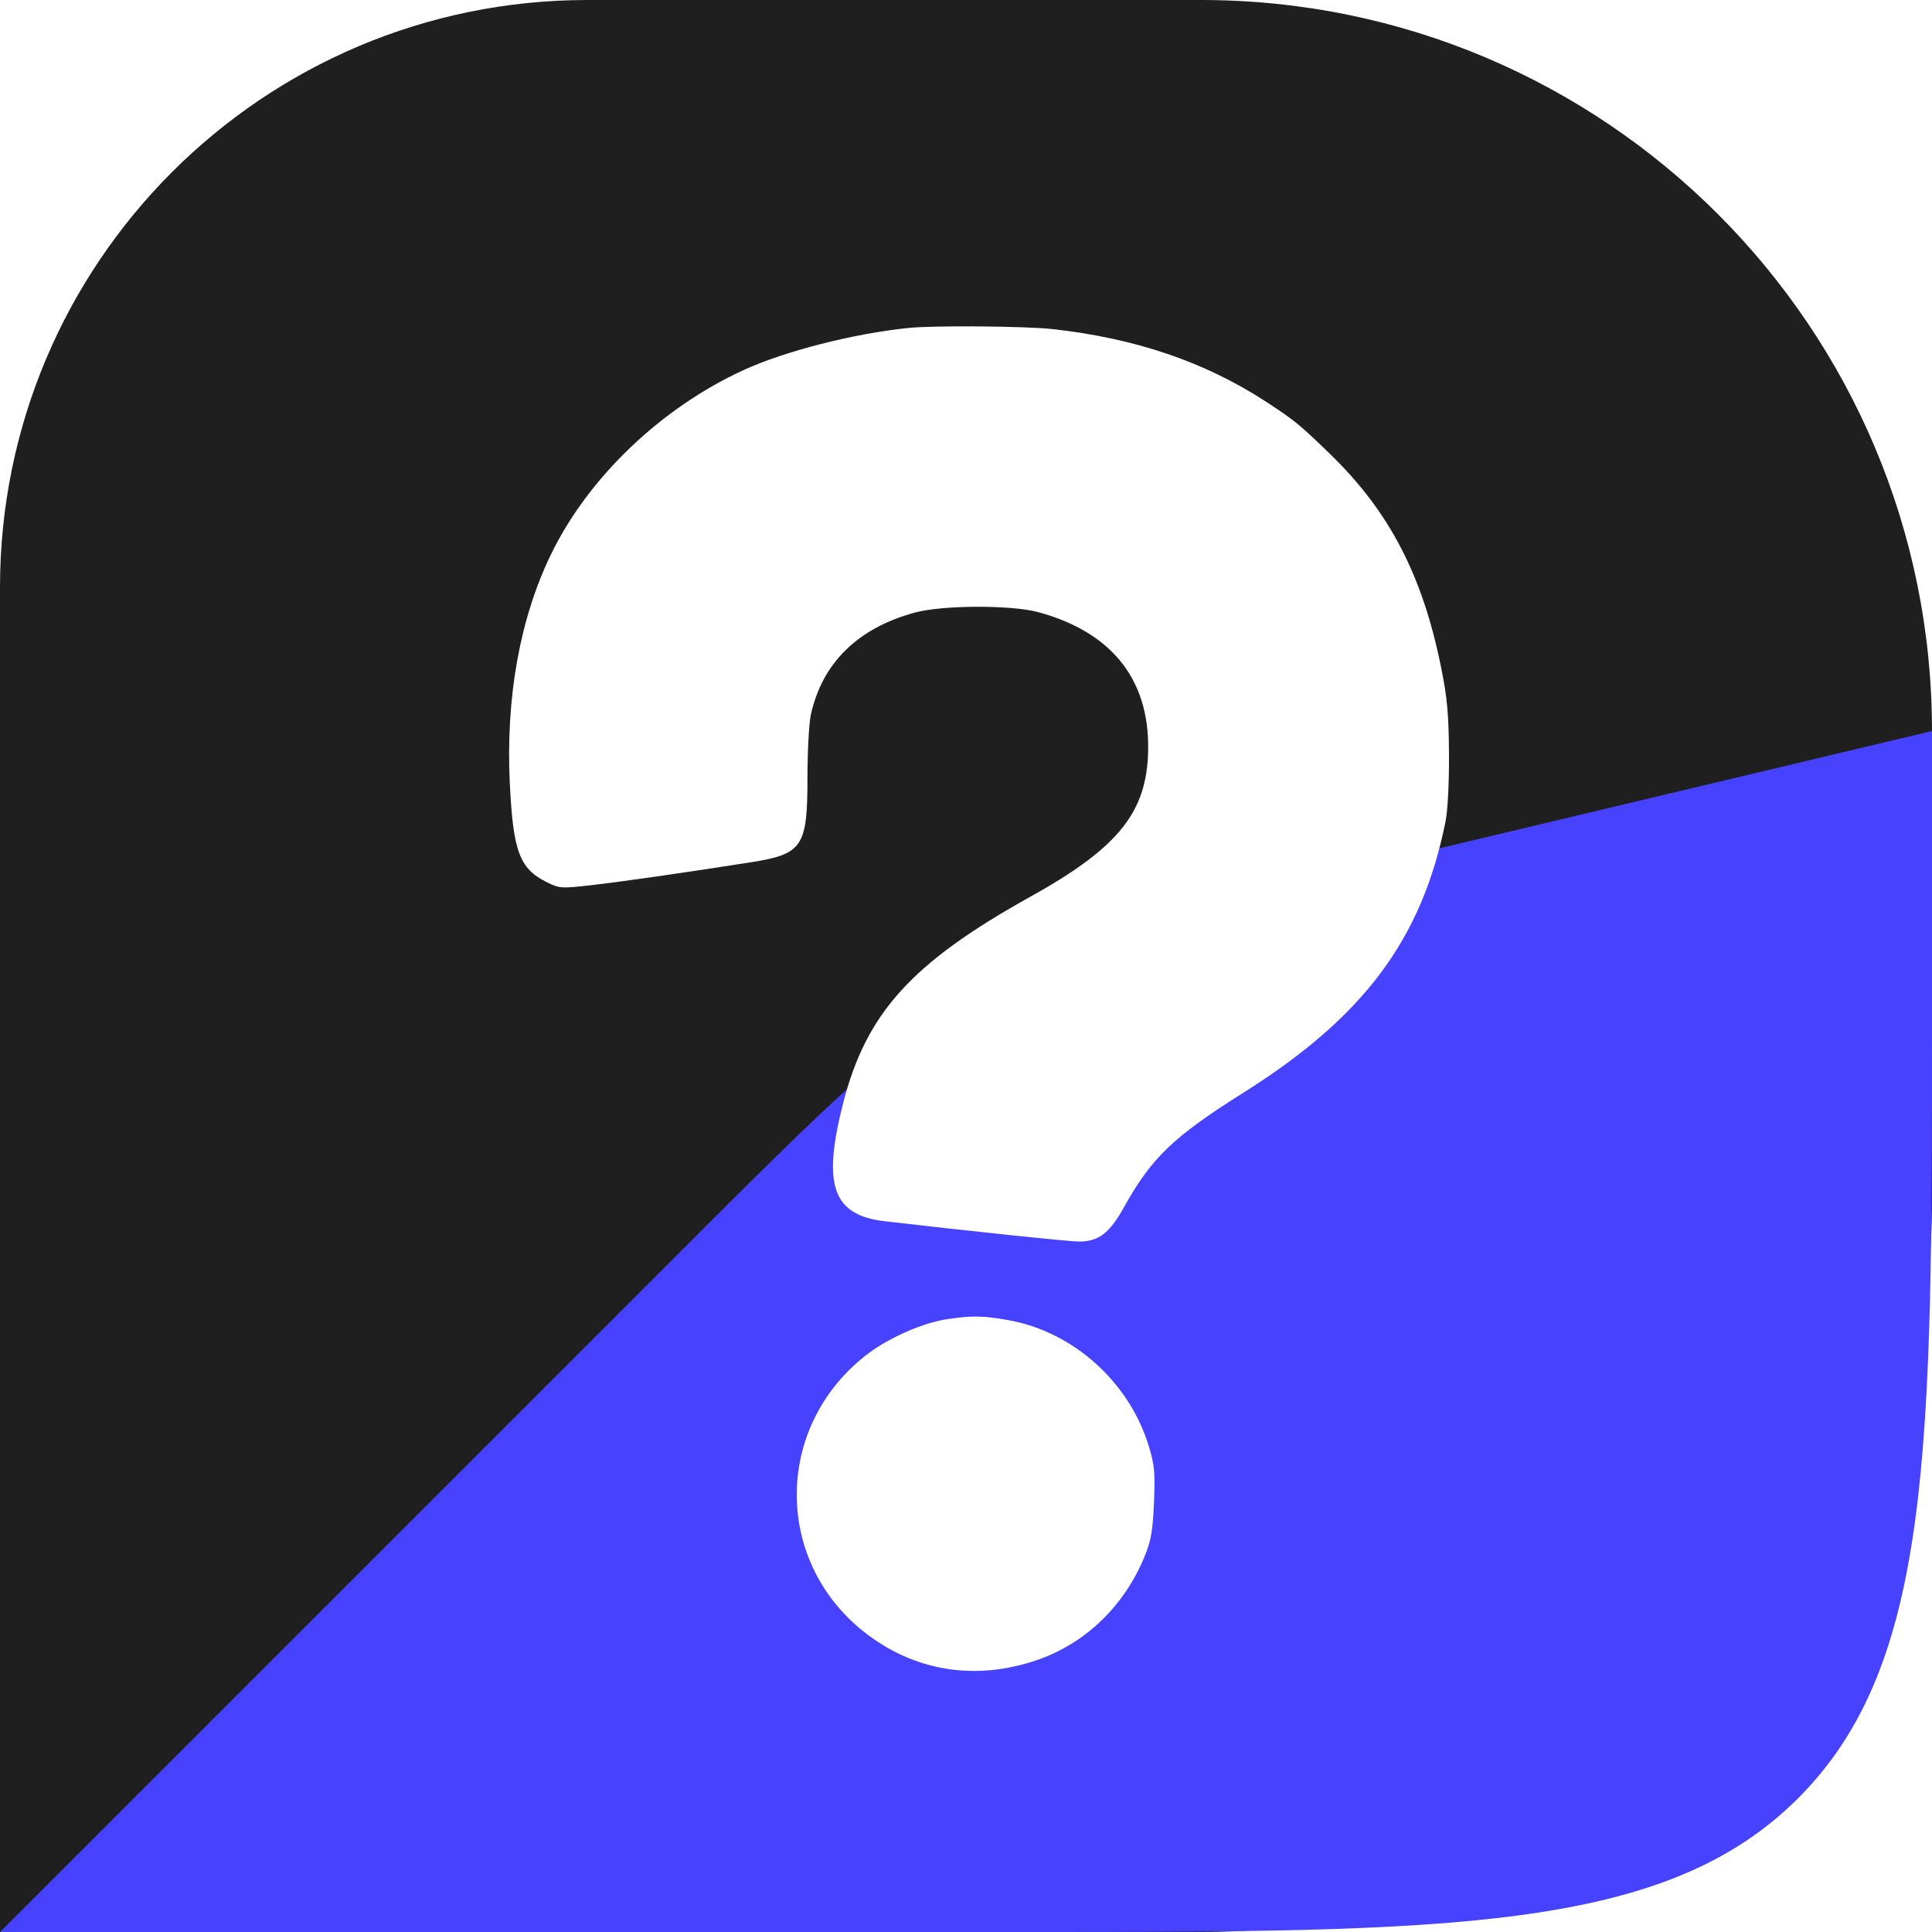<svg xmlns="http://www.w3.org/2000/svg" width="148" height="148" fill="none"><path fill="#1F1F1F" d="M0 45C0 20.147 20.147 0 45 0h47c30.928 0 56 25.072 56 56v36c0 30.928-25.072 56-56 56H0V45Z"/><path fill="#4642FF" d="M52.084 95.916C63.22 84.78 68.788 79.212 75.574 75.42c6.784-3.791 14.444-5.615 29.765-9.263L148 56v22c0 32.998 0 49.497-10.251 59.749C127.497 148 110.998 148 78 148H0l52.084-52.084Z"/><g filter="url(#a)"><path fill="#fff" fill-rule="evenodd" d="M68.65 22.116c-4.244.431-9.508 1.773-12.696 3.236-6.306 2.894-11.864 8.205-14.725 14.073-2.397 4.915-3.495 11-3.175 17.592.254 5.213.744 6.523 2.83 7.561.97.483 1.102.492 3.44.227 2.27-.258 7.143-.957 12.153-1.744 4.007-.63 4.378-1.176 4.378-6.448 0-2.01.114-4.185.254-4.833.86-3.98 3.603-6.677 8-7.862 2.109-.568 7.347-.585 9.401-.031 5.837 1.574 8.737 5.41 8.423 11.138-.24 4.385-2.484 7.044-8.996 10.664-9.093 5.056-12.58 8.903-14.351 15.83-1.608 6.287-.802 8.566 3.194 9.034 6.317.738 14.127 1.556 14.87 1.556 1.506 0 2.343-.638 3.456-2.64 2.106-3.782 3.777-5.386 9.11-8.742 9.264-5.828 13.688-11.75 15.513-20.764.174-.862.284-2.967.27-5.205-.019-3.045-.133-4.302-.602-6.625-1.425-7.052-3.94-11.902-8.456-16.303-2.341-2.283-2.825-2.677-5.032-4.106-4.677-3.026-9.972-4.818-16.3-5.517-2.045-.225-9.06-.284-10.958-.09Zm2.93 75.933c-1.796.261-4.375 1.374-6.002 2.588-7.237 5.403-7.416 15.843-.367 21.39 3.78 2.975 8.42 3.747 13.112 2.182 3.755-1.253 6.772-4.127 8.351-7.959.501-1.216.631-1.954.725-4.13.099-2.29.046-2.878-.393-4.327-1.49-4.92-5.796-8.785-10.773-9.667-1.934-.343-2.735-.356-4.653-.077Z" clip-rule="evenodd"/></g><defs><filter id="a" width="73" height="106" x="38" y="22" color-interpolation-filters="sRGB" filterUnits="userSpaceOnUse"><feFlood flood-opacity="0" result="BackgroundImageFix"/><feColorMatrix in="SourceAlpha" result="hardAlpha" values="0 0 0 0 0 0 0 0 0 0 0 0 0 0 0 0 0 0 127 0"/><feOffset dx="1" dy="3"/><feComposite in2="hardAlpha" operator="out"/><feColorMatrix values="0 0 0 0 0 0 0 0 0 0 0 0 0 0 0 0 0 0 0.25 0"/><feBlend in2="BackgroundImageFix" result="effect1_dropShadow_4_10"/><feBlend in="SourceGraphic" in2="effect1_dropShadow_4_10" result="shape"/></filter></defs></svg>